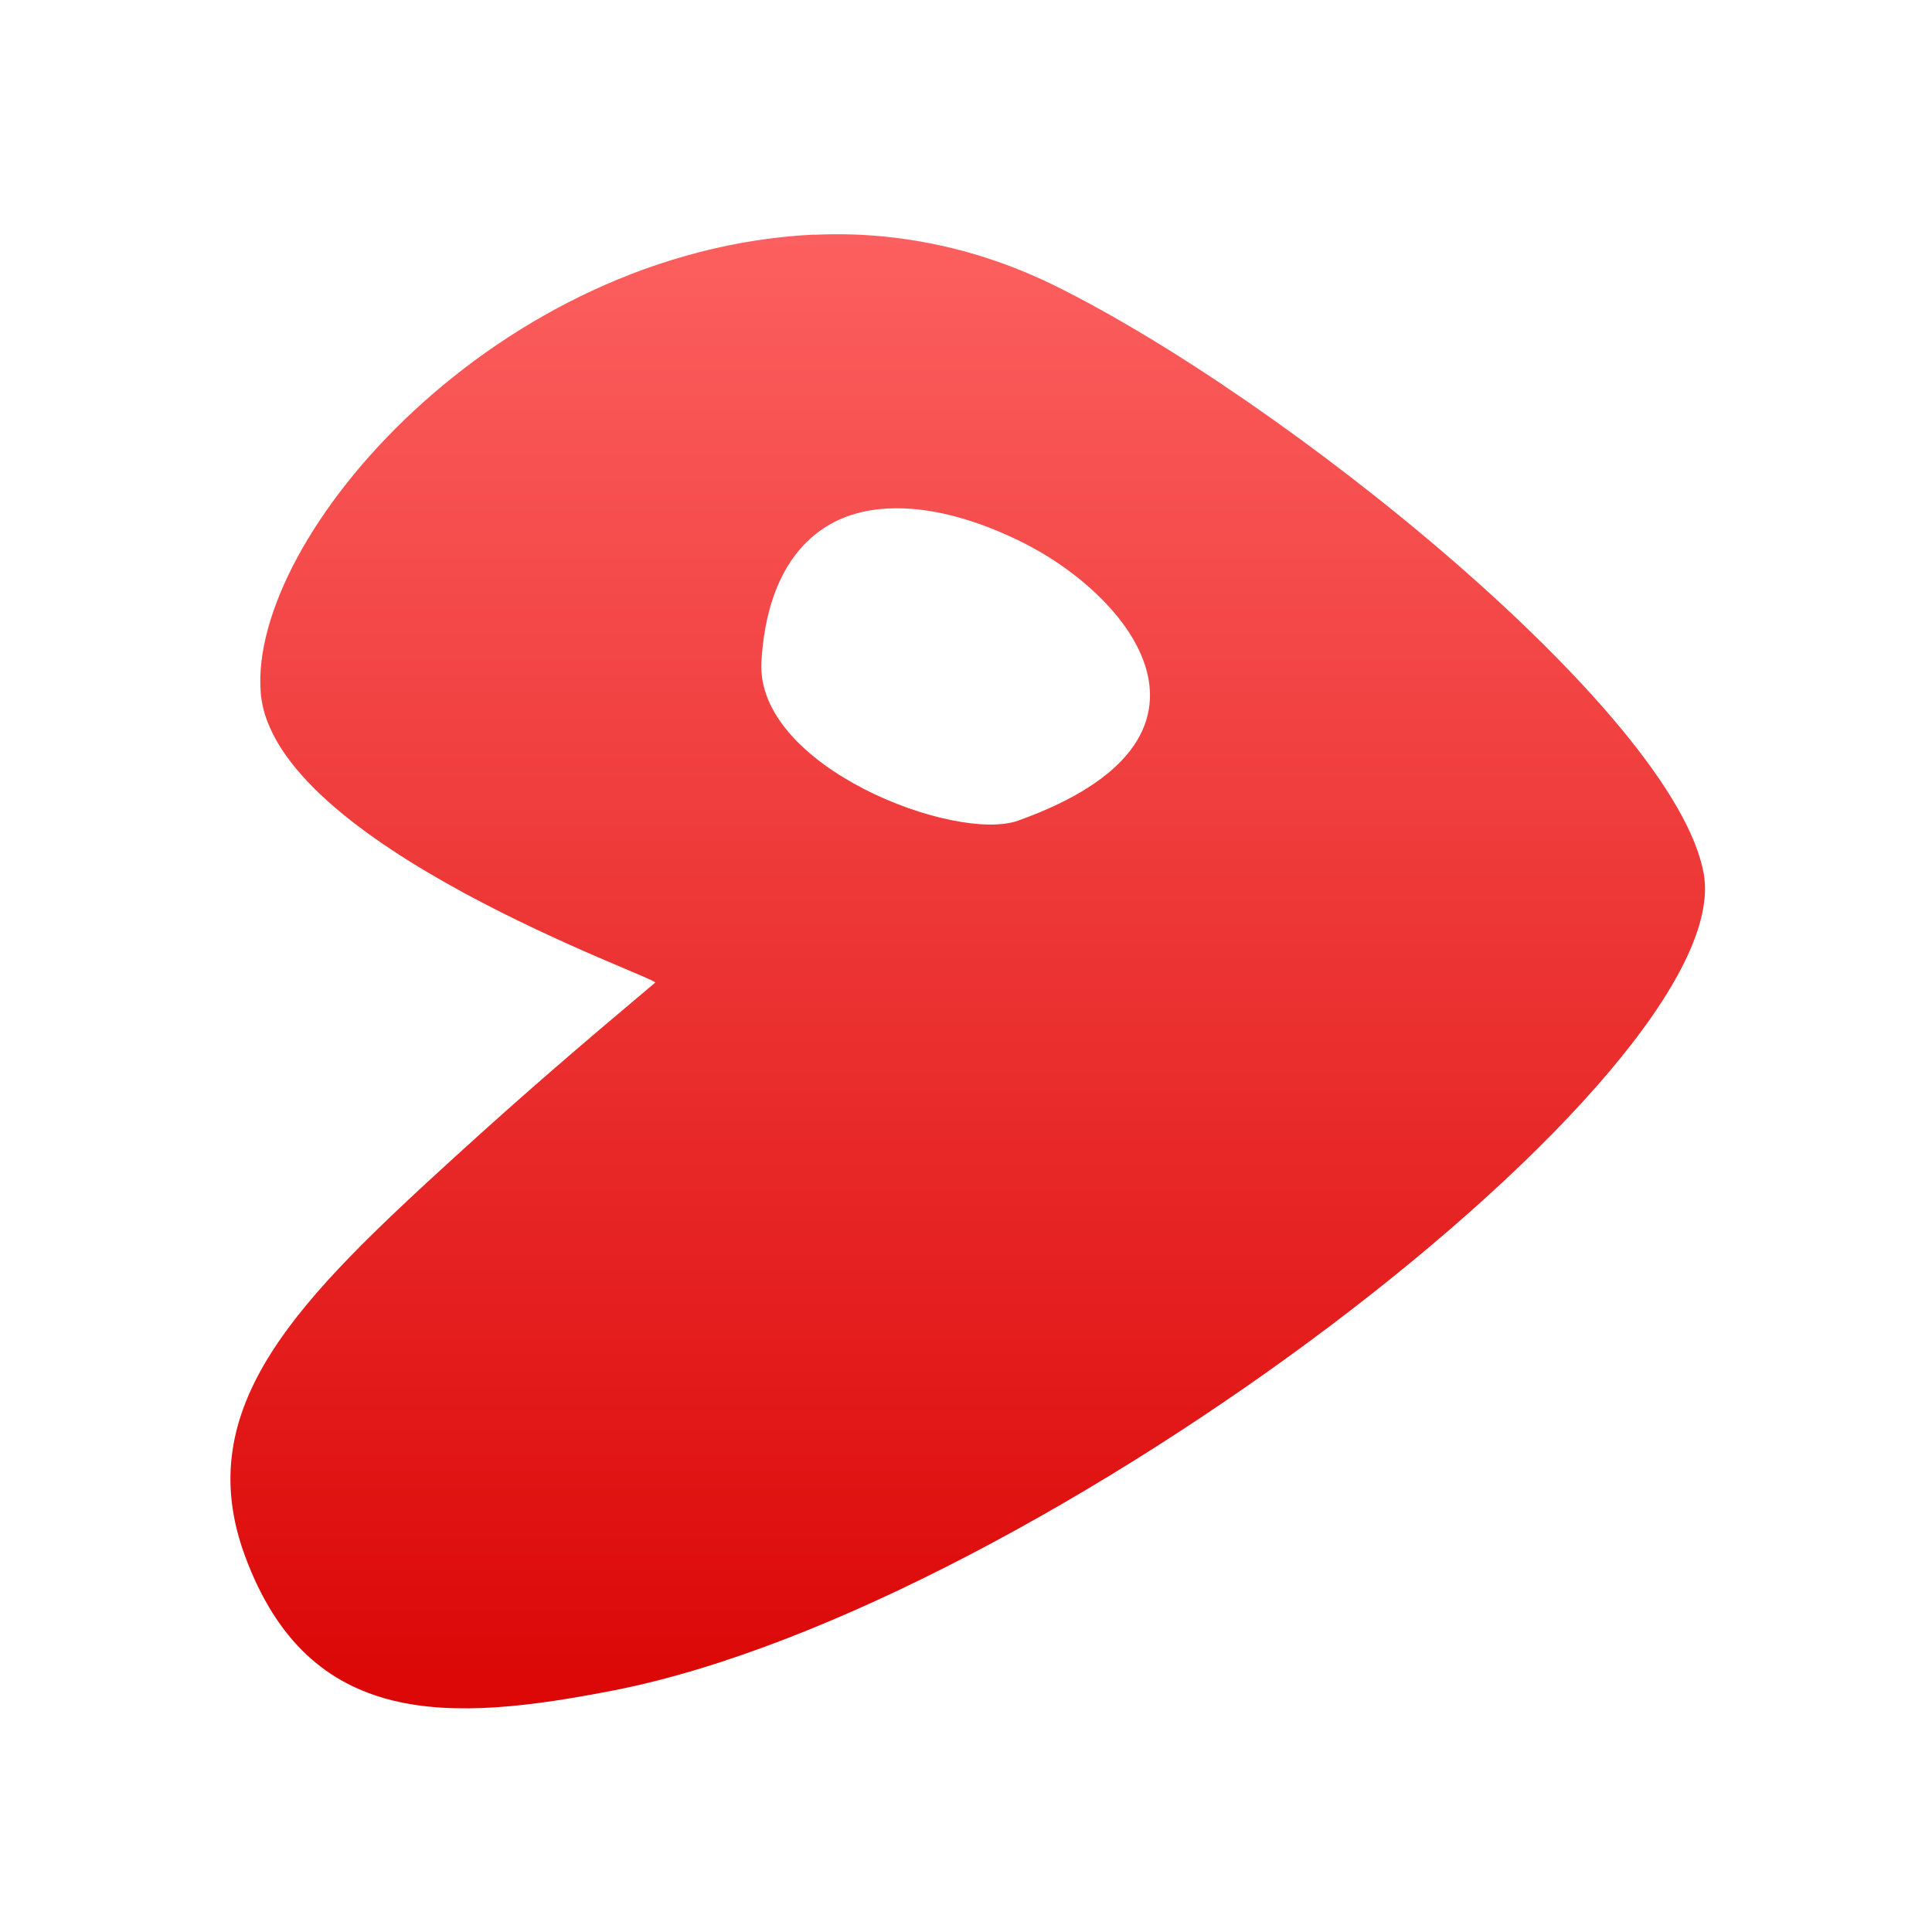 <svg xmlns="http://www.w3.org/2000/svg" xmlns:xlink="http://www.w3.org/1999/xlink" width="64" height="64" viewBox="0 0 64 64" version="1.1">
<defs> <linearGradient id="linear0" gradientUnits="userSpaceOnUse" x1="0" y1="0" x2="0" y2="1" gradientTransform="matrix(55.992,0,0,56,4.004,4)"> <stop offset="0" style="stop-color:#ff6666;stop-opacity:1;"/> <stop offset="1" style="stop-color:#d90000;stop-opacity:1;"/> </linearGradient> </defs>
<g id="surface1">
<path style=" stroke:none;fill-rule:evenodd;fill:url(#linear0);fill-opacity:1;" d="M 26.992 7.77 C 16.461 8.27 8.223 17.781 8.637 22.949 C 9.043 27.984 21.852 32.406 21.703 32.551 C 19.078 34.758 17.352 36.246 15.172 38.23 C 9.914 43.02 6.277 46.57 8.117 51.547 C 10.242 57.293 14.895 57.059 20.352 55.992 C 34.434 53.223 57.613 35.488 56.438 28.938 C 55.48 23.645 42.527 13.176 34.867 9.426 C 32.477 8.258 29.758 7.645 26.992 7.777 M 29.164 16.863 C 30.484 16.738 32.016 17.074 33.727 17.895 C 37.461 19.691 41.328 24.465 33.727 27.184 C 31.66 27.926 25.027 25.41 25.223 21.922 C 25.41 18.703 26.973 17.066 29.164 16.863 "/>
</g>
</svg>
